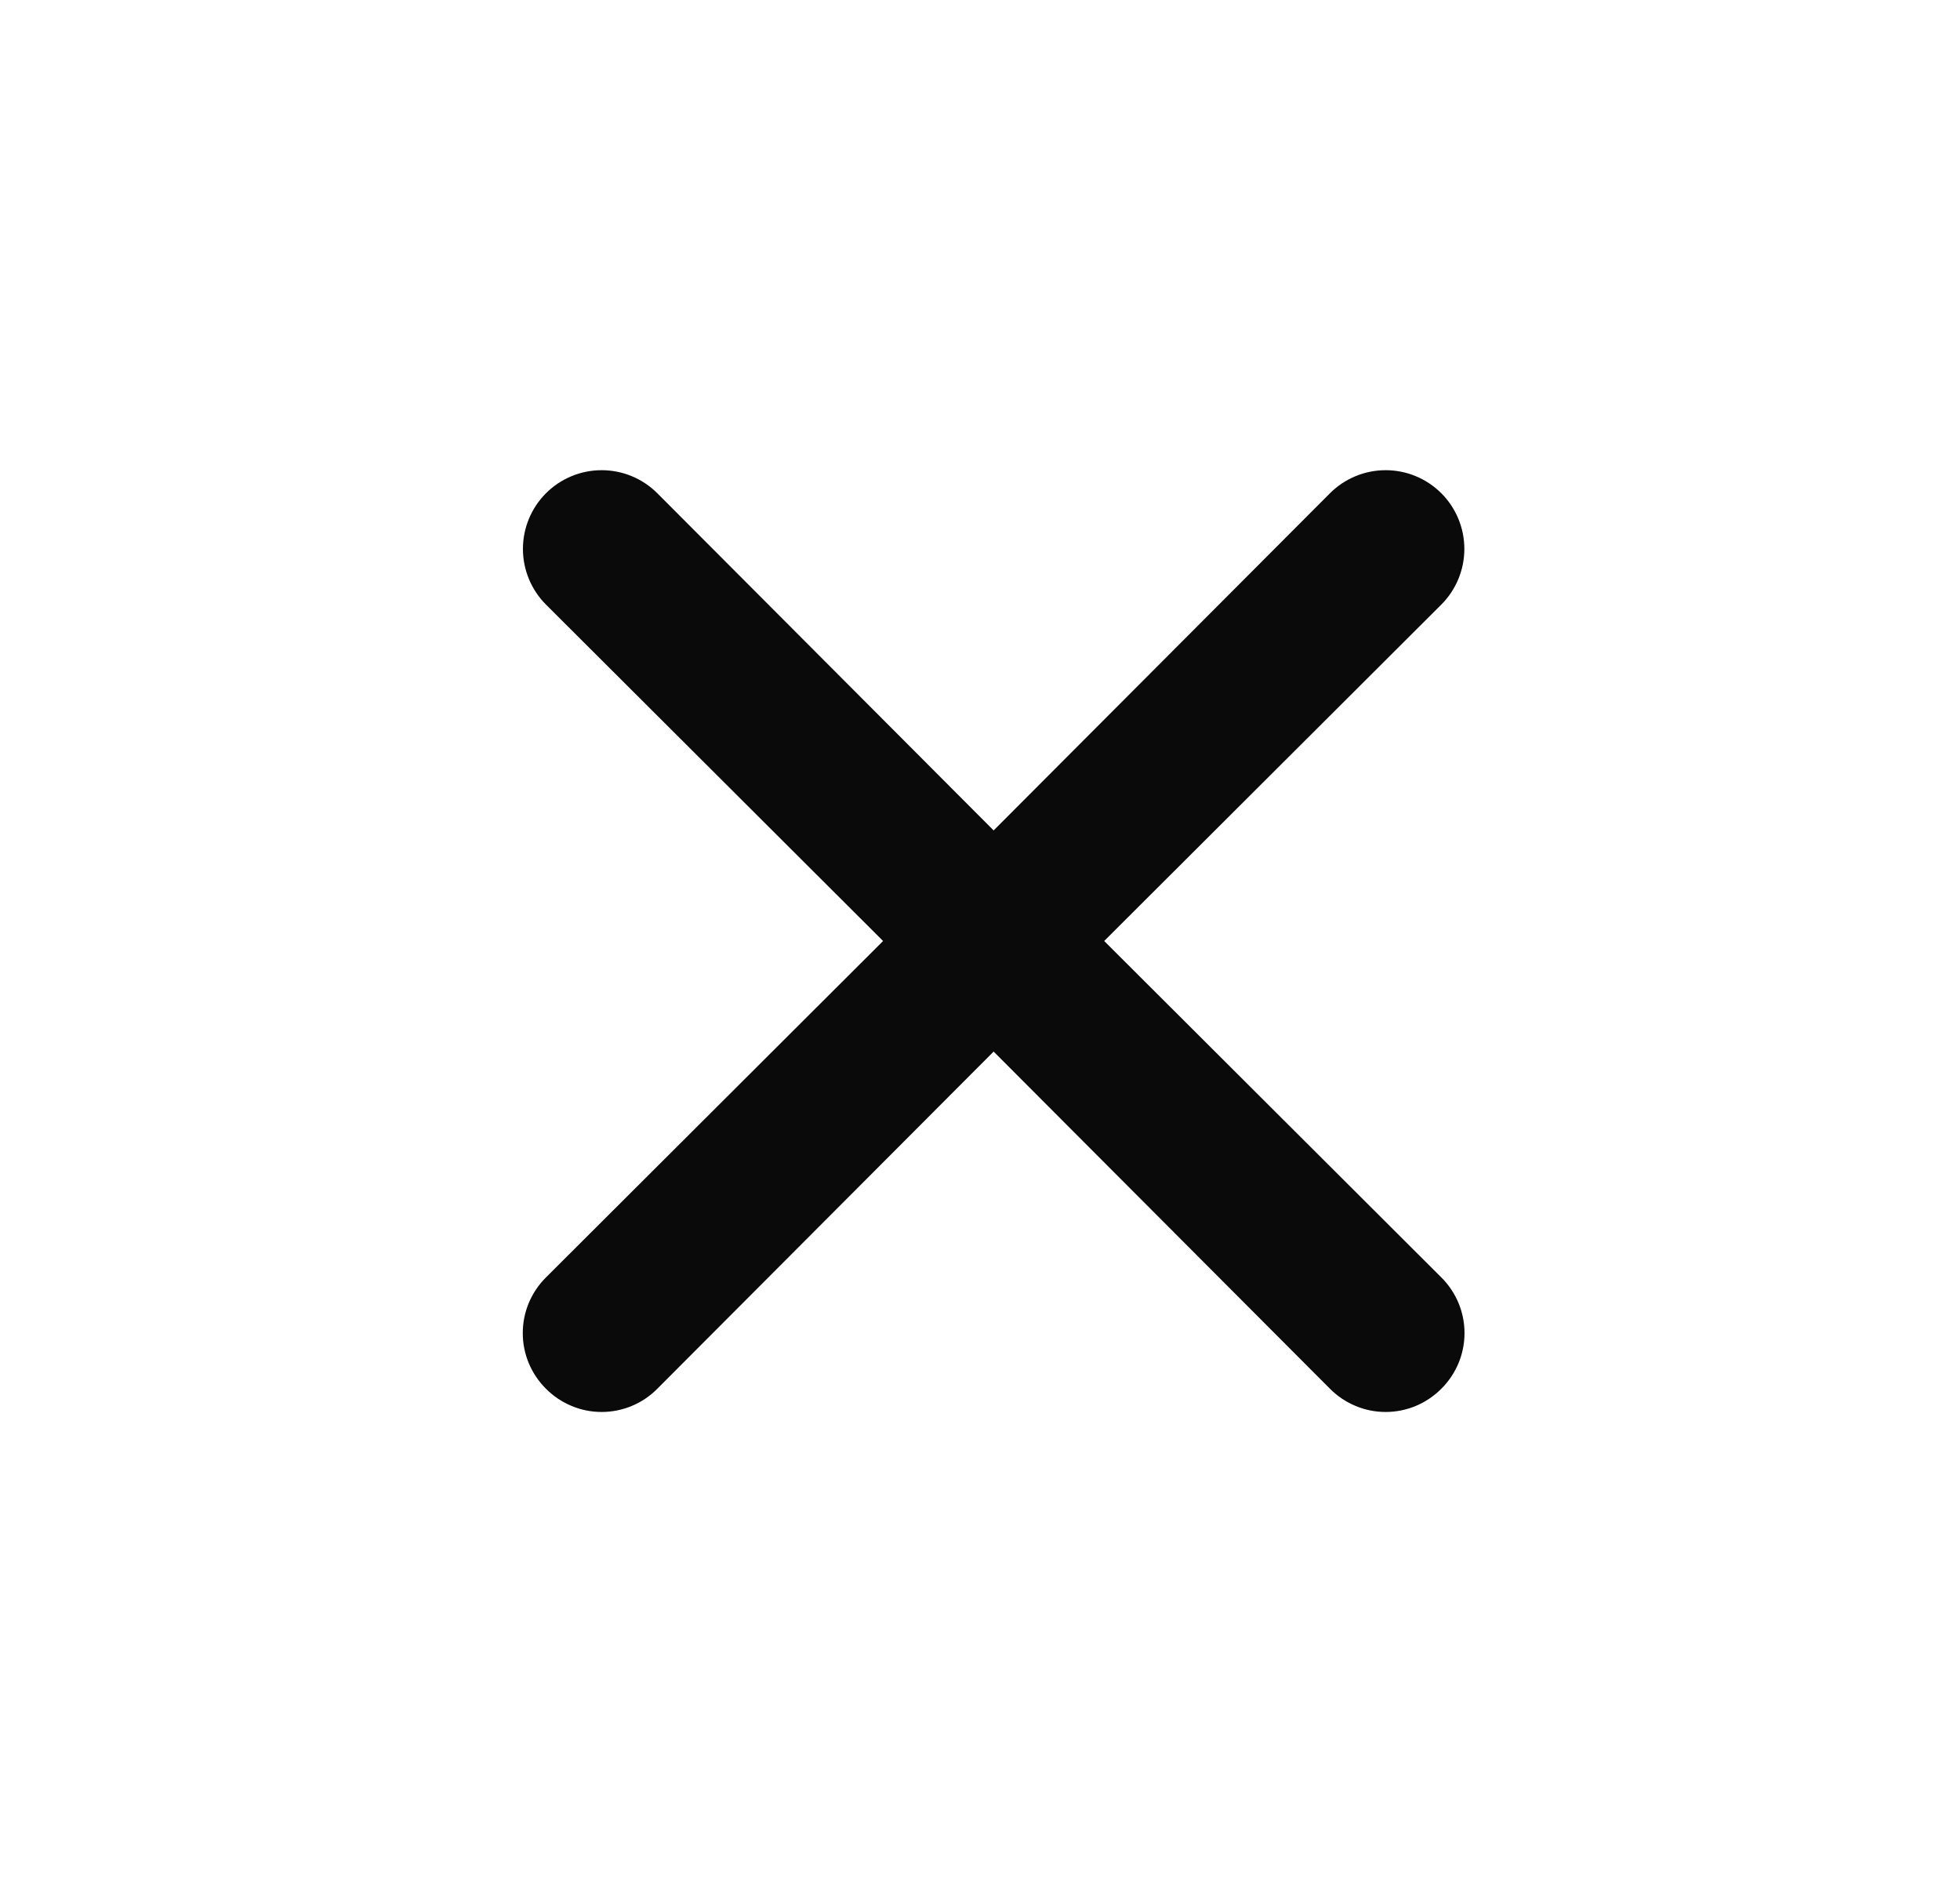 <svg width="25" height="24" viewBox="0 0 25 24" fill="none" xmlns="http://www.w3.org/2000/svg">
<path d="M14.084 12L18.384 7.71C18.572 7.522 18.678 7.266 18.678 7C18.678 6.734 18.572 6.478 18.384 6.29C18.196 6.102 17.94 5.996 17.674 5.996C17.408 5.996 17.152 6.102 16.964 6.29L12.674 10.59L8.384 6.29C8.196 6.102 7.94 5.996 7.674 5.996C7.408 5.996 7.152 6.102 6.964 6.29C6.776 6.478 6.67 6.734 6.67 7C6.67 7.266 6.776 7.522 6.964 7.71L11.264 12L6.964 16.29C6.87 16.383 6.796 16.494 6.745 16.615C6.694 16.737 6.668 16.868 6.668 17C6.668 17.132 6.694 17.263 6.745 17.385C6.796 17.506 6.87 17.617 6.964 17.71C7.057 17.804 7.168 17.878 7.29 17.929C7.411 17.98 7.542 18.006 7.674 18.006C7.806 18.006 7.937 17.98 8.059 17.929C8.181 17.878 8.291 17.804 8.384 17.71L12.674 13.41L16.964 17.71C17.057 17.804 17.168 17.878 17.29 17.929C17.411 17.98 17.542 18.006 17.674 18.006C17.806 18.006 17.937 17.98 18.059 17.929C18.18 17.878 18.291 17.804 18.384 17.71C18.478 17.617 18.552 17.506 18.603 17.385C18.654 17.263 18.68 17.132 18.68 17C18.68 16.868 18.654 16.737 18.603 16.615C18.552 16.494 18.478 16.383 18.384 16.29L14.084 12Z" fill="#0A0A0A"/>
</svg>
